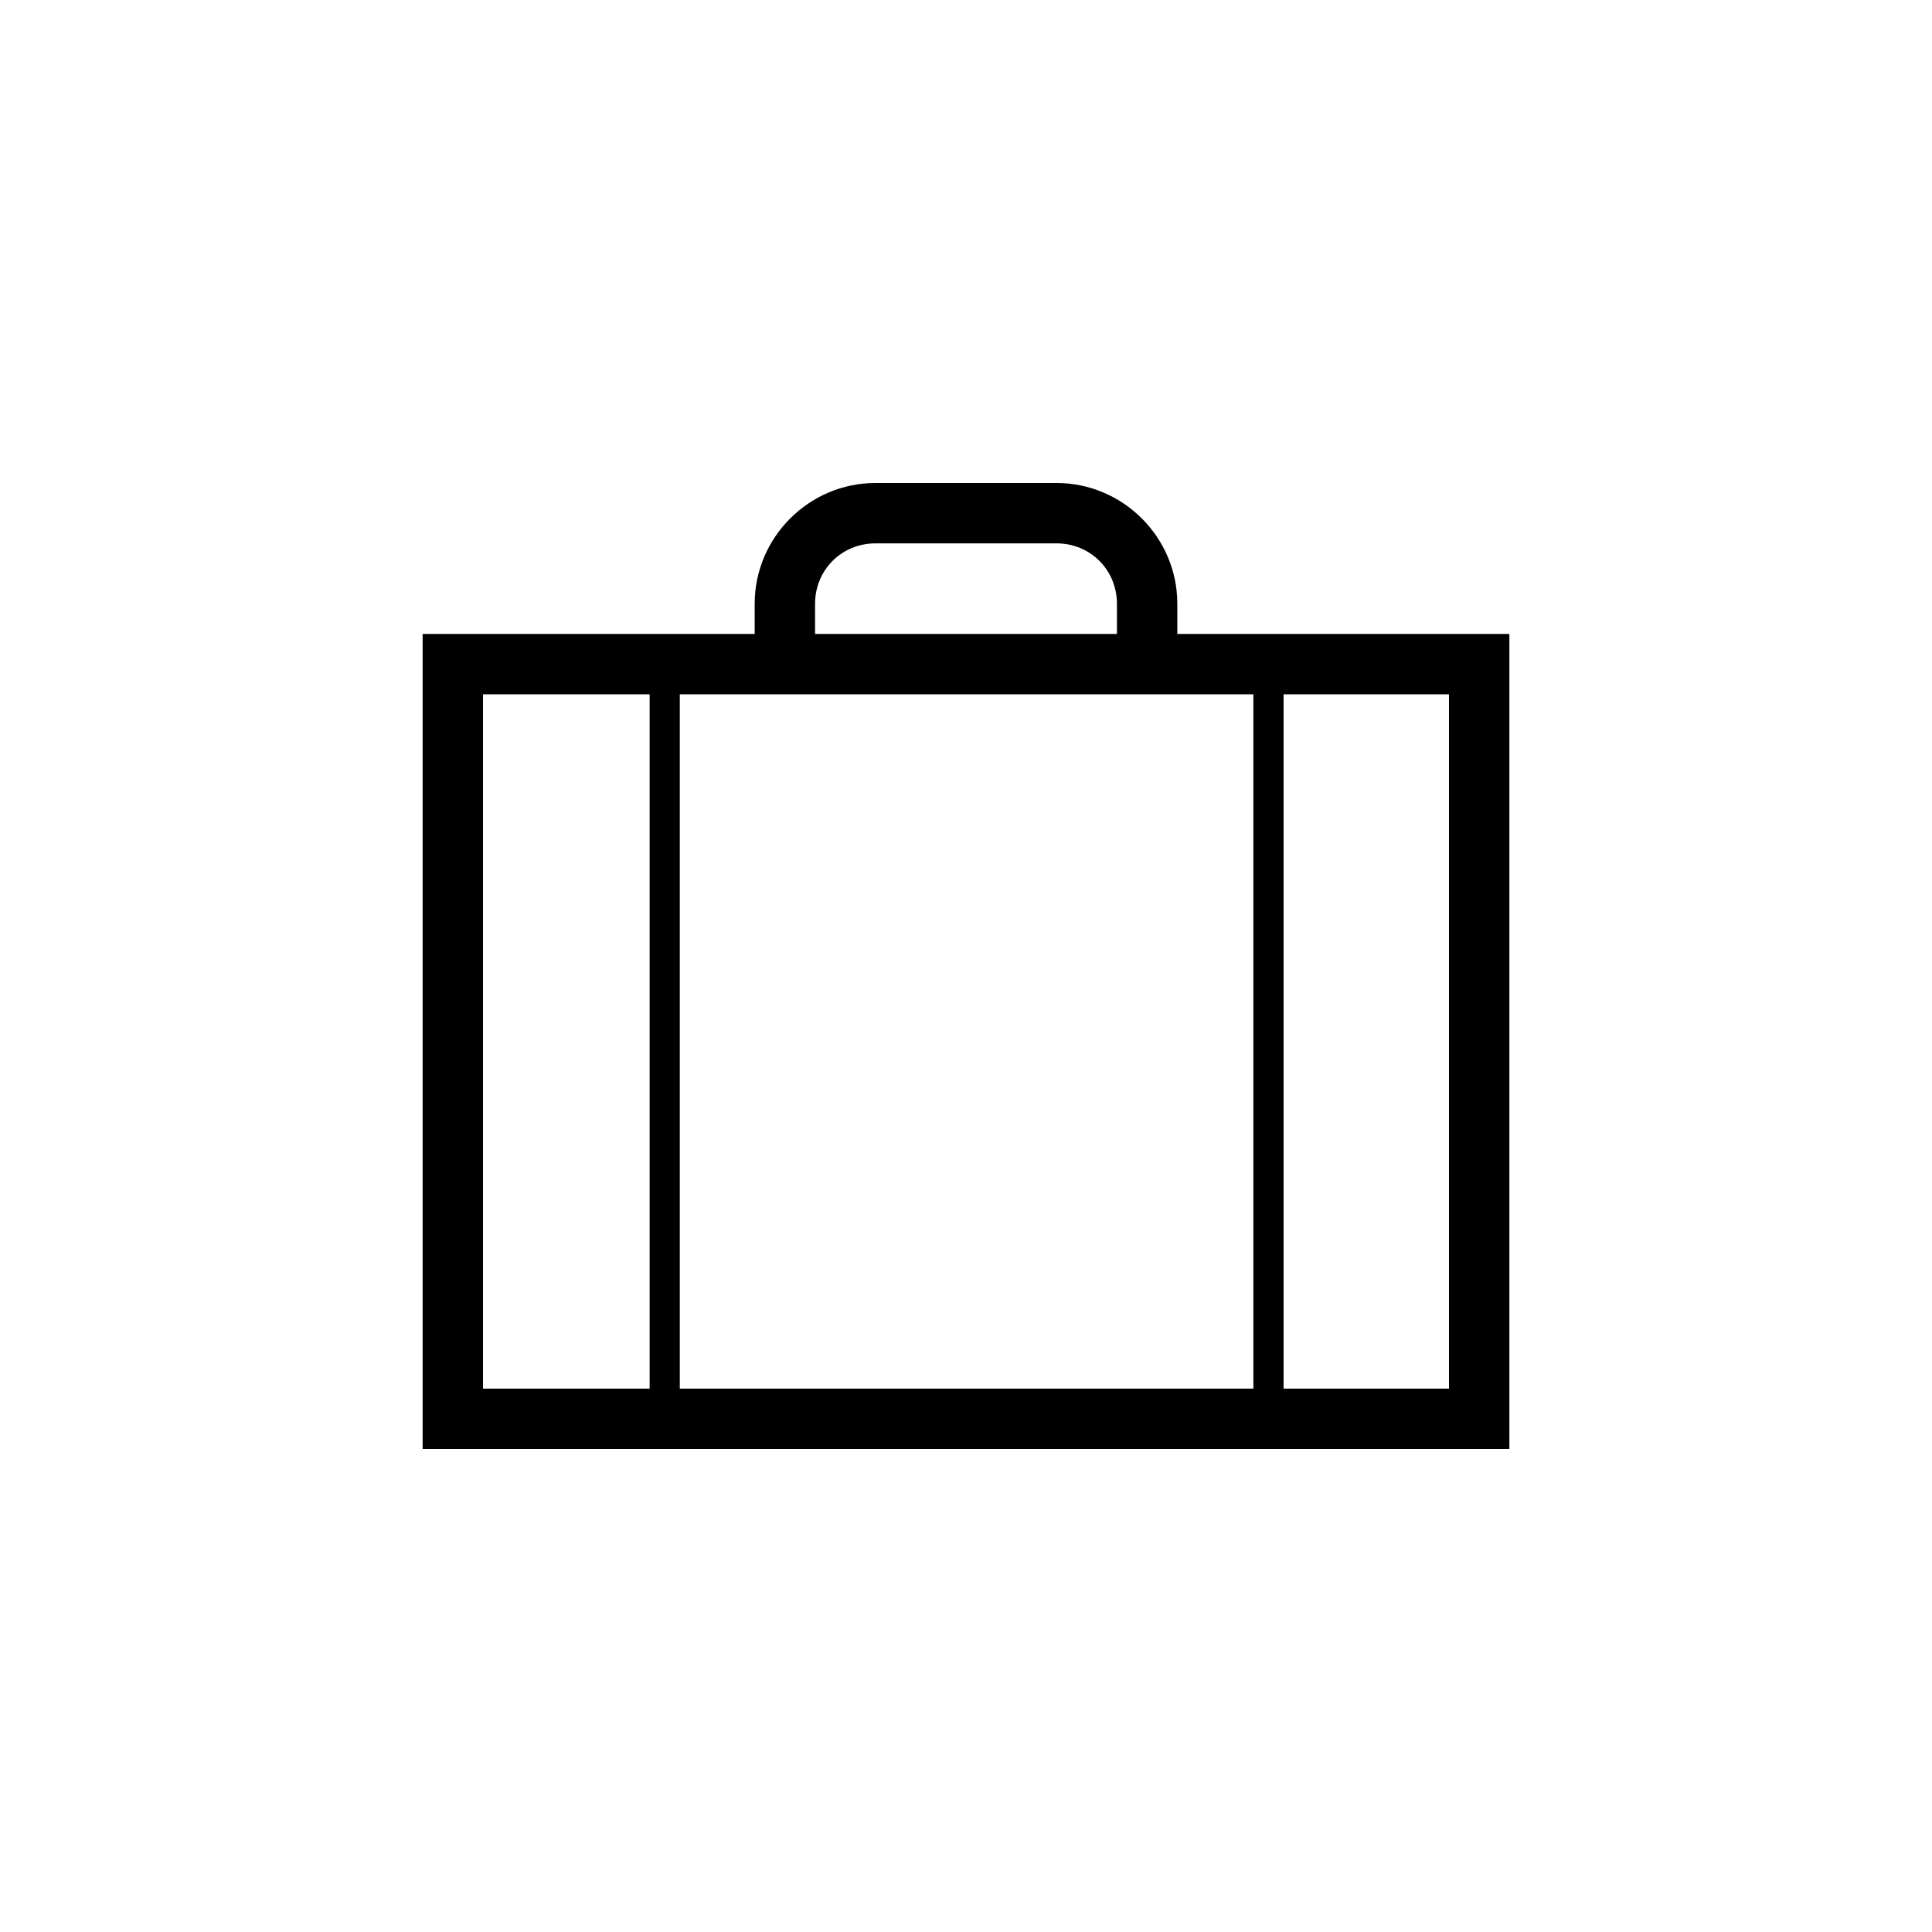 <svg xmlns="http://www.w3.org/2000/svg" width="80" height="80" viewBox="0 0 80 80"><path d="M48.75 25c0-2.75-2.25-5-5-5h-7.5c-2.75 0-5 2.25-5 5v1.25H17.5V60h45V26.25H48.75V25zm-15 0c0-1.4 1.1-2.5 2.5-2.5h7.5c1.4 0 2.5 1.1 2.5 2.5v1.25h-12.5V25zm18.15 3.75V57.5H28.149V28.75H51.9zm-31.9 0h6.9V57.5H20V28.75zM60 57.5h-6.85V28.75H60V57.5z"/></svg>